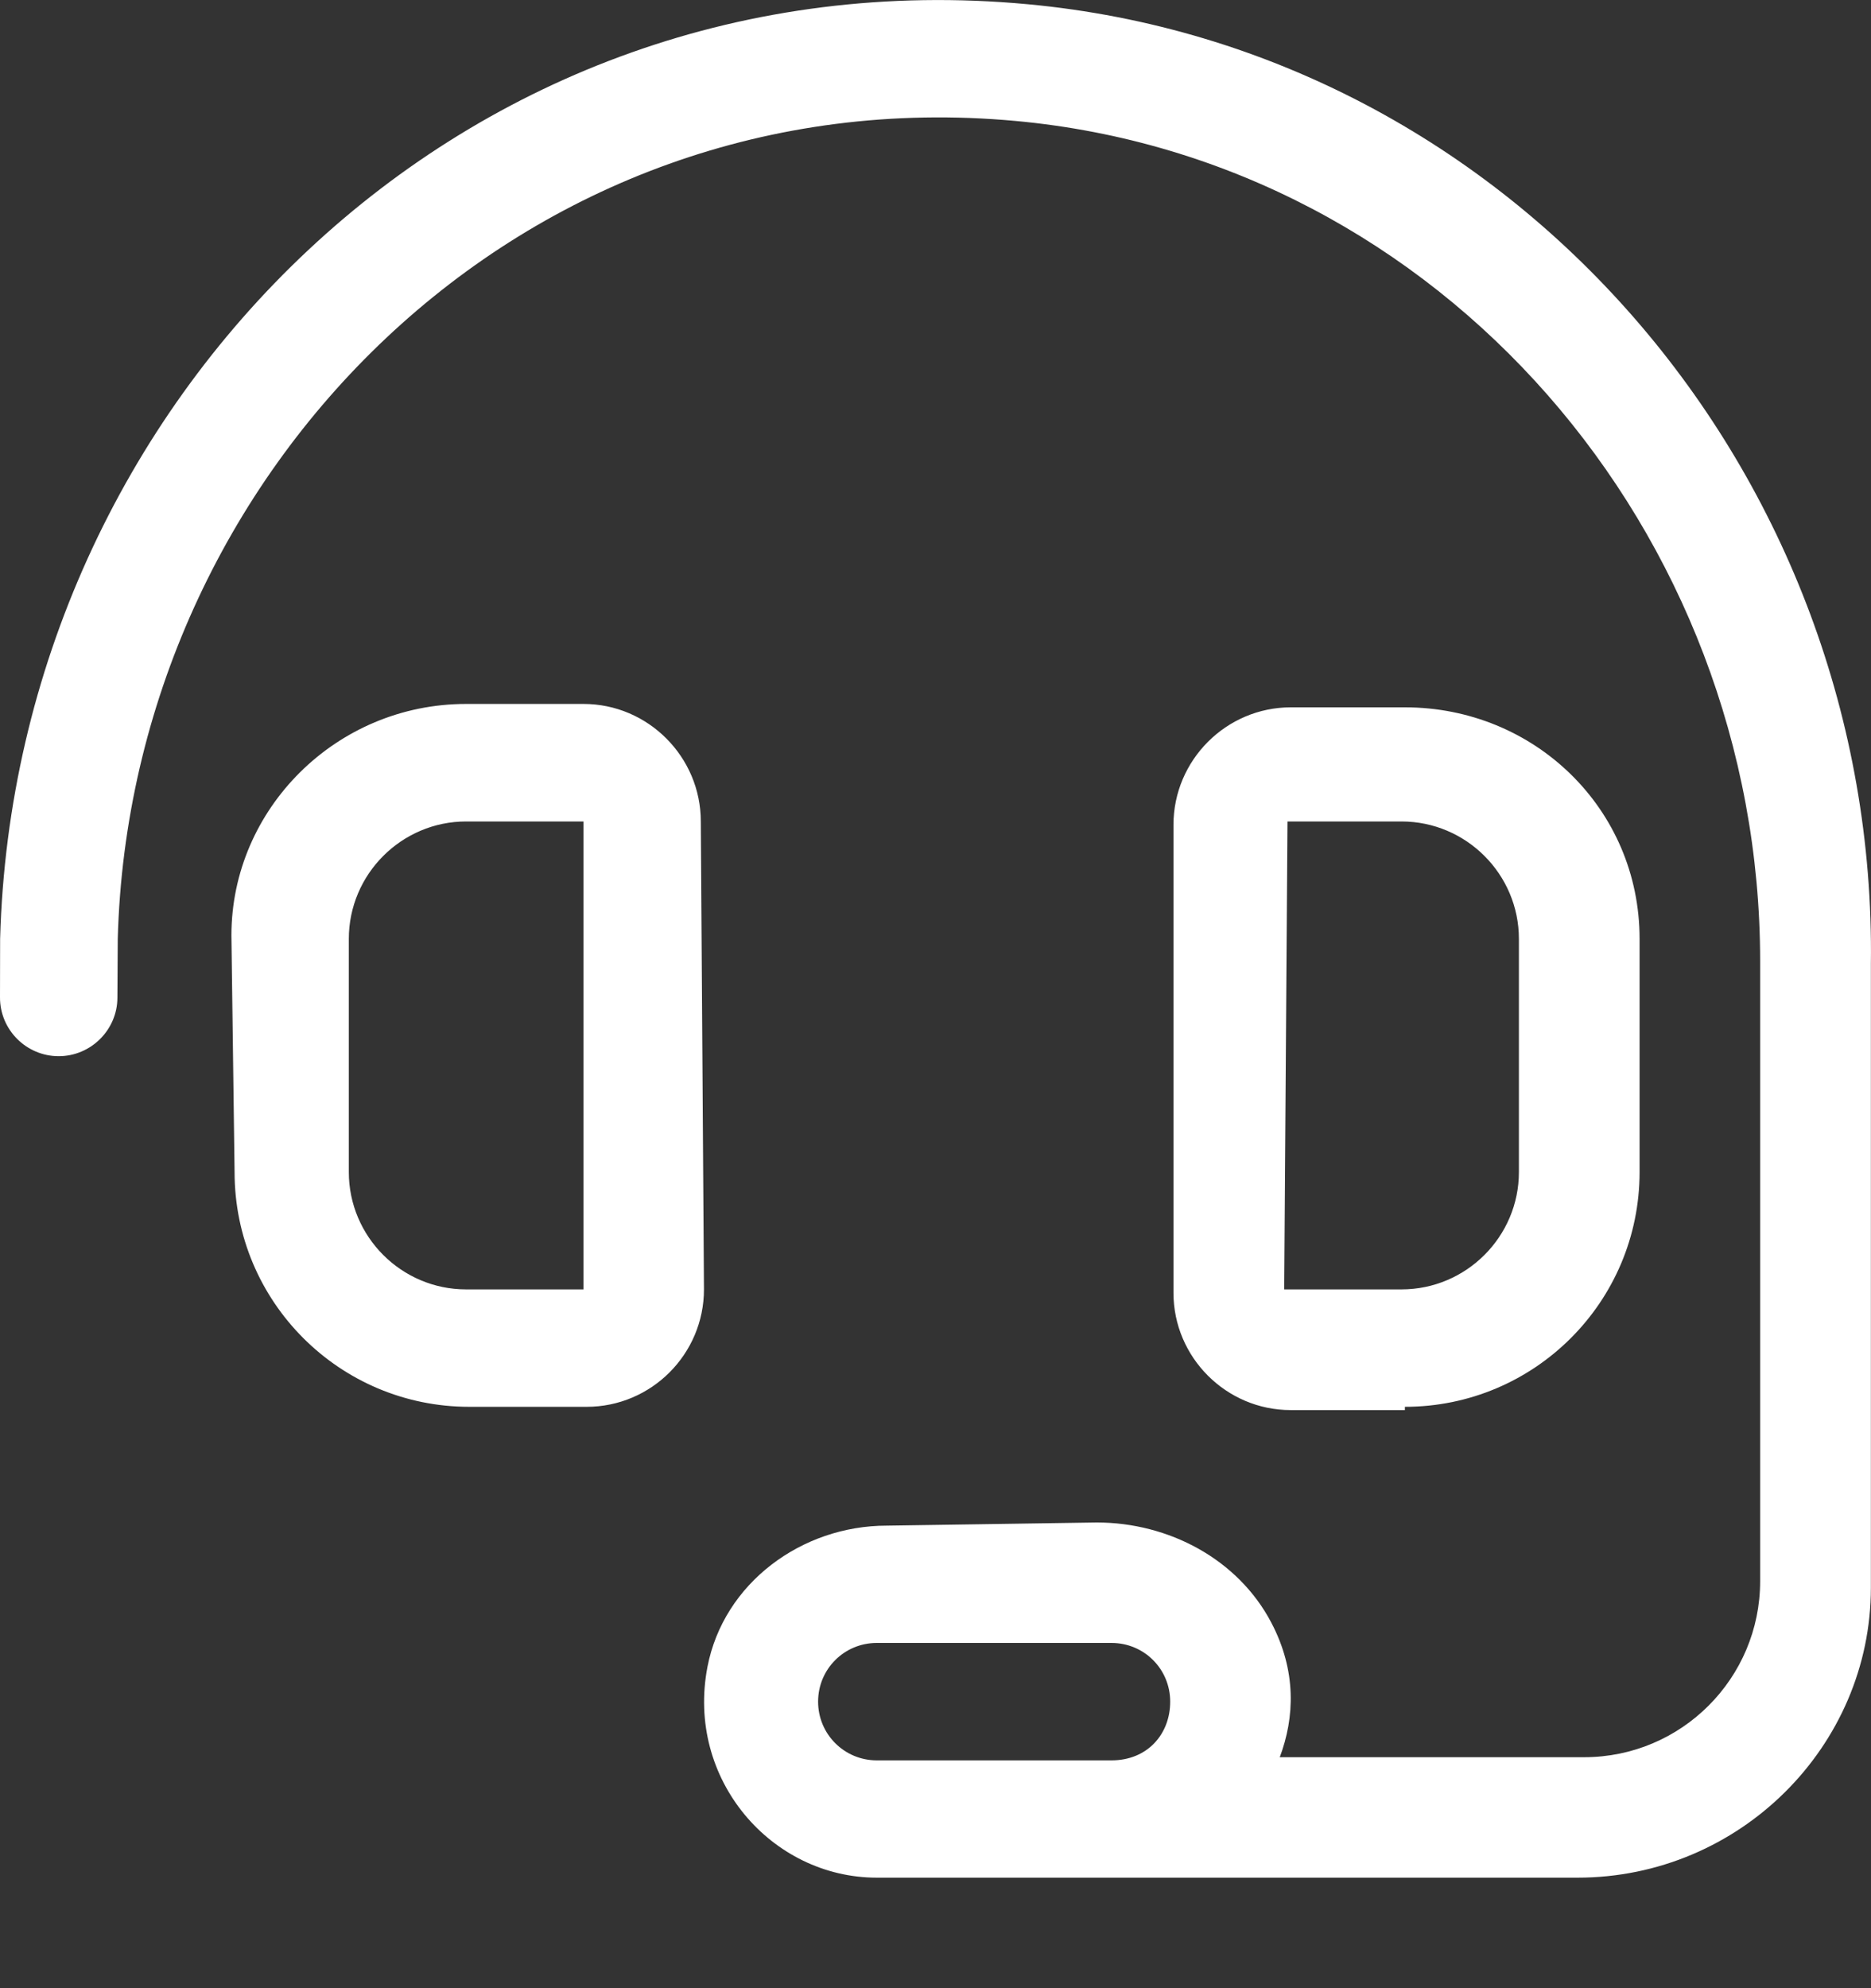 <svg width="16" height="17" viewBox="0 0 16 17" fill="none" xmlns="http://www.w3.org/2000/svg">
<rect x="0" y="0" width="16" height="17" fill="#333333" stroke="none"/>
<path id="Vector" d="M5.993 7.024C5.993 6.472 5.542 6.019 4.99 6.019H3.986C2.876 6.019 1.979 6.917 1.979 7.998L2.006 10.022C2.006 11.131 2.904 12.029 4.013 12.029H5.017C5.57 12.029 6.02 11.578 6.02 11.025L5.993 7.024ZM4.99 11.025H3.986C3.433 11.025 2.983 10.574 2.983 10.022V8.028C2.983 7.475 3.434 7.024 3.986 7.024L4.99 7.024L4.99 11.025ZM12.014 12.029C13.123 12.029 14.021 11.131 14.021 10.022L14.021 8.027C14.021 6.917 13.123 6.048 12.014 6.048H11.039C10.486 6.048 10.035 6.5 10.035 7.053L10.035 11.054C10.035 11.606 10.486 12.057 11.038 12.057H12.014V12.029ZM11.01 7.024L11.985 7.024C12.538 7.024 12.989 7.475 12.989 8.028V10.022C12.989 10.574 12.538 11.025 11.985 11.025H10.982L11.01 7.024ZM8.787 0.036C3.974 -0.412 0.126 3.425 0.001 8.029L2.08411e-06 8.528C-0.001 8.805 0.225 9.031 0.502 9.031C0.777 9.031 1.003 8.806 1.004 8.532L1.007 8.028C1.114 4.033 4.469 0.647 8.683 1.034C12.33 1.369 15.052 4.555 15.052 8.218V13.52C15.052 14.351 14.378 15.025 13.547 15.025H10.944C11.072 14.684 11.088 14.287 10.872 13.875C10.587 13.331 9.993 13.018 9.379 13.018L7.583 13.045C6.855 13.045 6.188 13.537 6.05 14.252C5.864 15.215 6.598 16.055 7.498 16.055L13.49 16.055C14.876 16.055 15.999 14.932 15.999 13.575V8.244C16.055 4.064 12.948 0.423 8.787 0.036ZM9.505 15.052H7.498C7.22 15.052 6.996 14.828 6.996 14.55C6.996 14.271 7.22 14.048 7.498 14.048H9.505C9.784 14.048 10.007 14.271 10.007 14.55C10.007 14.828 9.812 15.052 9.505 15.052Z" fill="white"/>
</svg>
